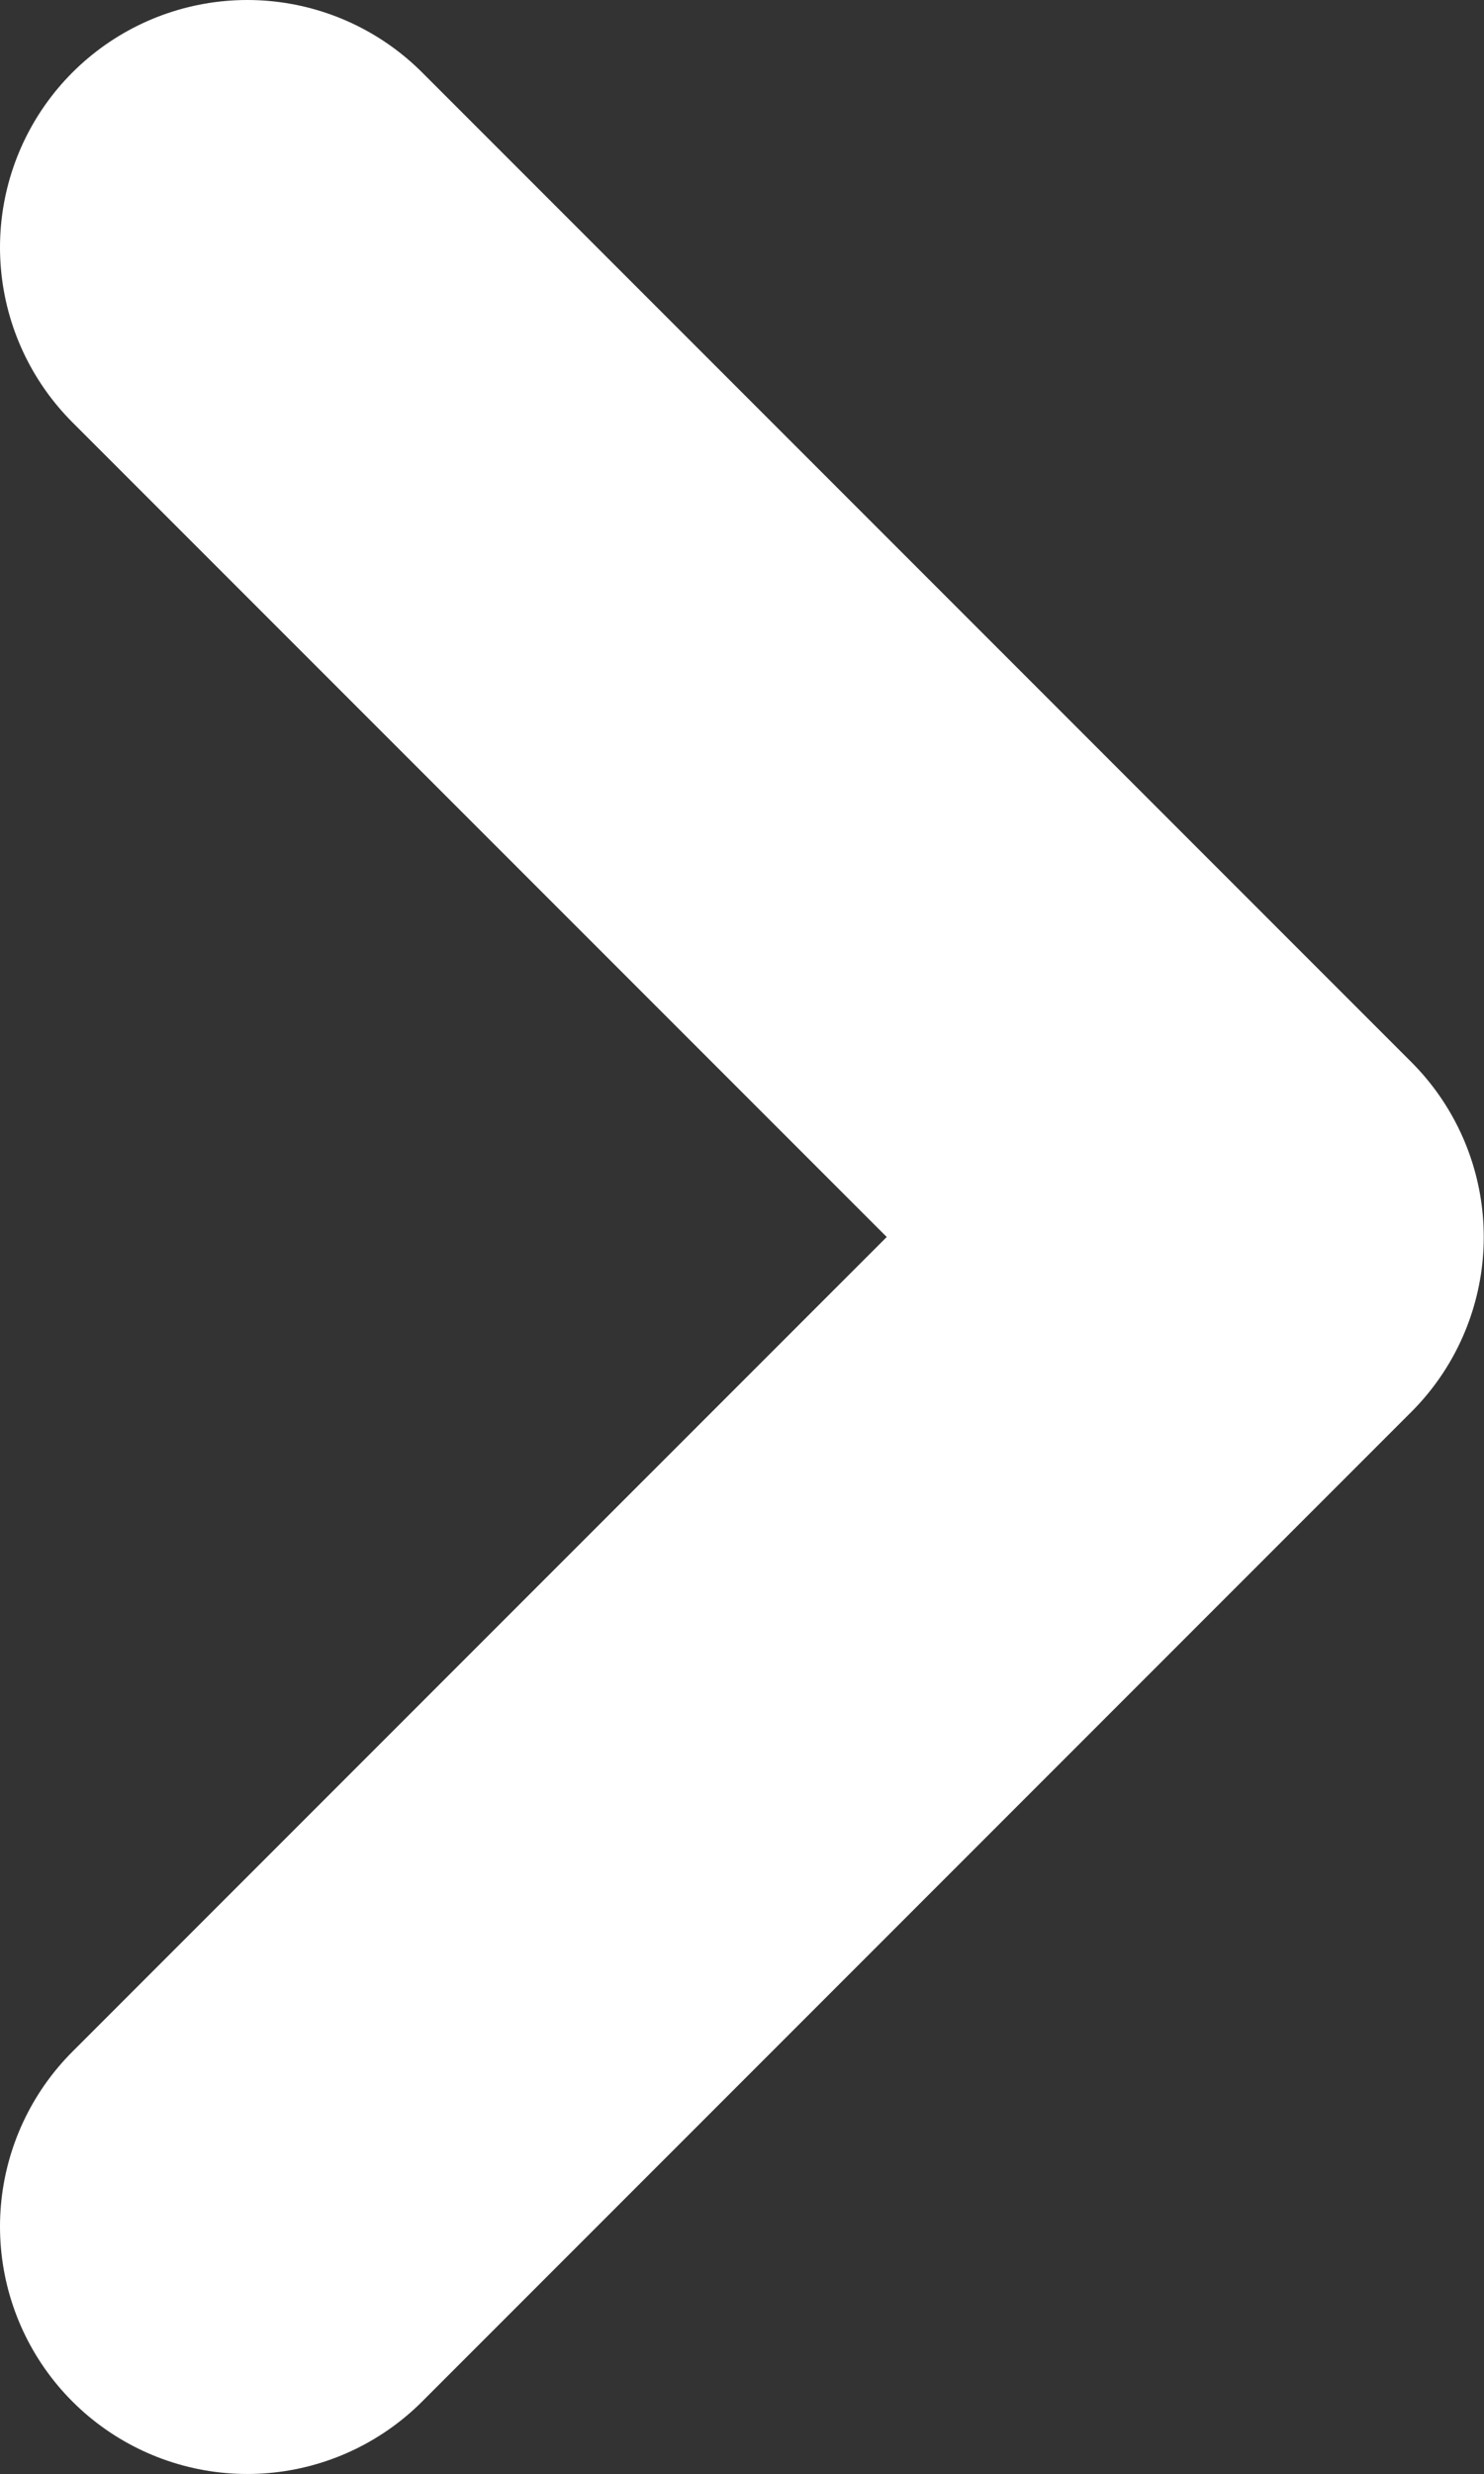 <svg xmlns="http://www.w3.org/2000/svg" width="6.001" height="10" viewBox="0 0 6.001 10">
  <rect x="0" y="0" width="6.001" height="10" fill="#333333" stroke="none"/>
  <g id="Componente_1_72" data-name="Componente 1 – 72" transform="translate(1 9) rotate(-90)">
    <path id="União_1" data-name="União 1" d="M8,0,4,4ZM0,0,4,4Z" fill="#fff" stroke="#fff" stroke-linecap="round" stroke-linejoin="round" stroke-width="2"></path>
  </g>
</svg>
